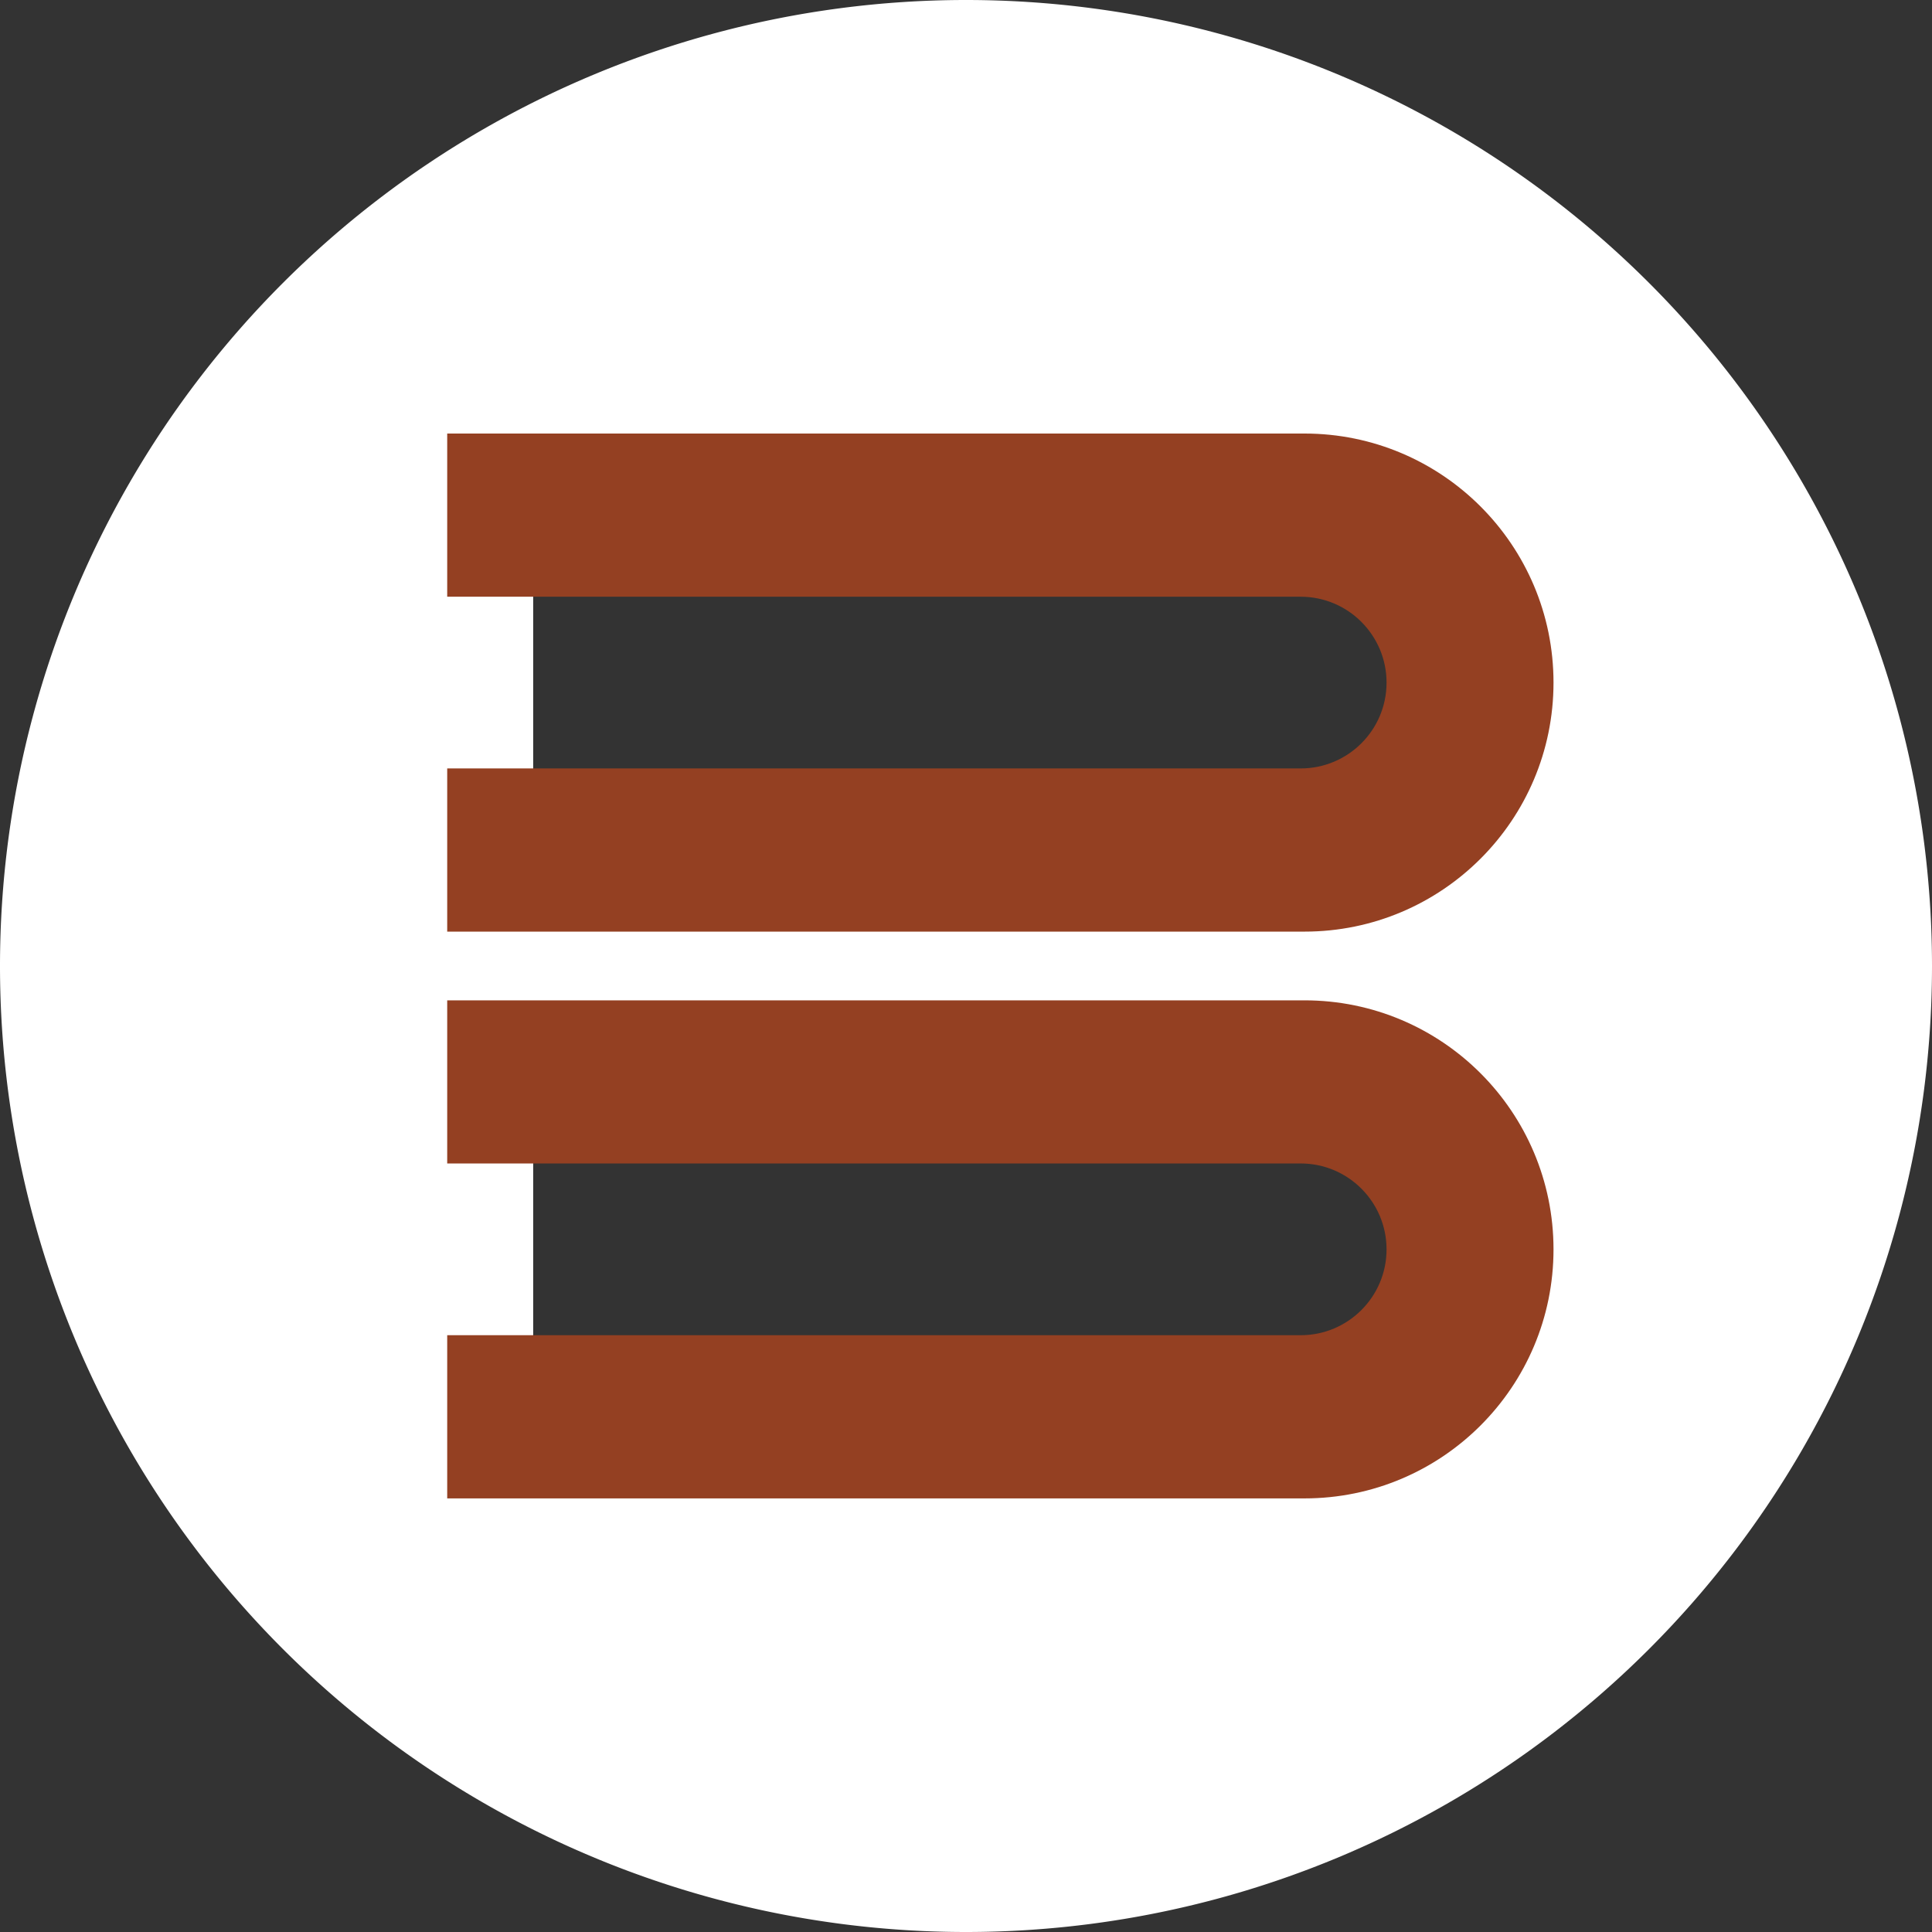 <?xml version="1.0" encoding="UTF-8" standalone="no"?>
<!-- Generator: Adobe Illustrator 16.0.4, SVG Export Plug-In . SVG Version: 6.00 Build 0)  -->

<svg
        xmlns:dc="http://purl.org/dc/elements/1.1/"
        xmlns:cc="http://creativecommons.org/ns#"
        xmlns:rdf="http://www.w3.org/1999/02/22-rdf-syntax-ns#"
        xmlns:svg="http://www.w3.org/2000/svg"
        xmlns="http://www.w3.org/2000/svg"
        xmlns:sodipodi="http://sodipodi.sourceforge.net/DTD/sodipodi-0.dtd"
        xmlns:inkscape="http://www.inkscape.org/namespaces/inkscape"
        version="1.1"
        id="Layer_1"
        x="0px"
        y="0px"
        width="93.566px"
        height="93.566px"
        viewBox="0 0 93.566 93.566"
        enable-background="new 0 0 93.566 93.566"
        xml:space="preserve"
        inkscape:version="0.91 r13725"
        sodipodi:docname="bookshelf-icon-inverted.svg"><rect x="0" y="0" width="93.566" height="93.566" fill="#333333" stroke="none"/>
    <defs
            id="defs15"/>
    <sodipodi:namedview
            pagecolor="#e16426"
            bordercolor="#666666"
            borderopacity="1"
            objecttolerance="10"
            gridtolerance="10"
            guidetolerance="10"
            inkscape:pageopacity="1"
            inkscape:pageshadow="2"
            inkscape:window-width="1867"
            inkscape:window-height="1176"
            id="namedview13"
            showgrid="false"
            inkscape:snap-page="true"
            inkscape:zoom="2.5222837"
            inkscape:cx="73.003736"
            inkscape:cy="34.434079"
            inkscape:window-x="53"
            inkscape:window-y="24"
            inkscape:window-maximized="1"
            inkscape:current-layer="layer2"/>
    <g
            inkscape:groupmode="layer"
            id="layer2"
            inkscape:label="Icon"><path
       style="fill:#ffffff;fill-opacity:1"
       d="M 46.783 0 A 46.783 46.783 0 0 0 0 46.783 A 46.783 46.783 0 0 0 46.783 93.566 A 46.783 46.783 0 0 0 93.566 46.783 A 46.783 46.783 0 0 0 46.783 0 z M 25.822 25.303 L 68.334 25.303 L 68.334 40.578 L 25.822 40.578 L 25.822 25.303 z M 25.822 52.867 L 68.334 52.867 L 68.334 68.145 L 25.822 68.145 L 25.822 52.867 z "
       id="circle3" />
        <path
                style="fill:#944022;fill-opacity:1"
                fill="#944022"
                d="M63.175,20.996H21.658v7.903H62.99c2.296,0,4.16,1.863,4.16,4.159s-1.863,4.157-4.16,4.157H21.658v7.903  h41.517c6.661,0,12.061-5.401,12.061-12.062C75.234,26.397,69.836,20.996,63.175,20.996z"
                id="path9"/>
        <path
                style="fill:#944022;fill-opacity:1"
                fill="#944022"
                d="M63.175,48.446H21.658v7.9H62.99c2.296,0,4.16,1.862,4.16,4.161c0,2.294-1.863,4.157-4.16,4.157H21.658  v7.903h41.517c6.661,0,12.061-5.399,12.061-12.062C75.234,53.848,69.836,48.446,63.175,48.446z"
                id="path11"/></g></svg>